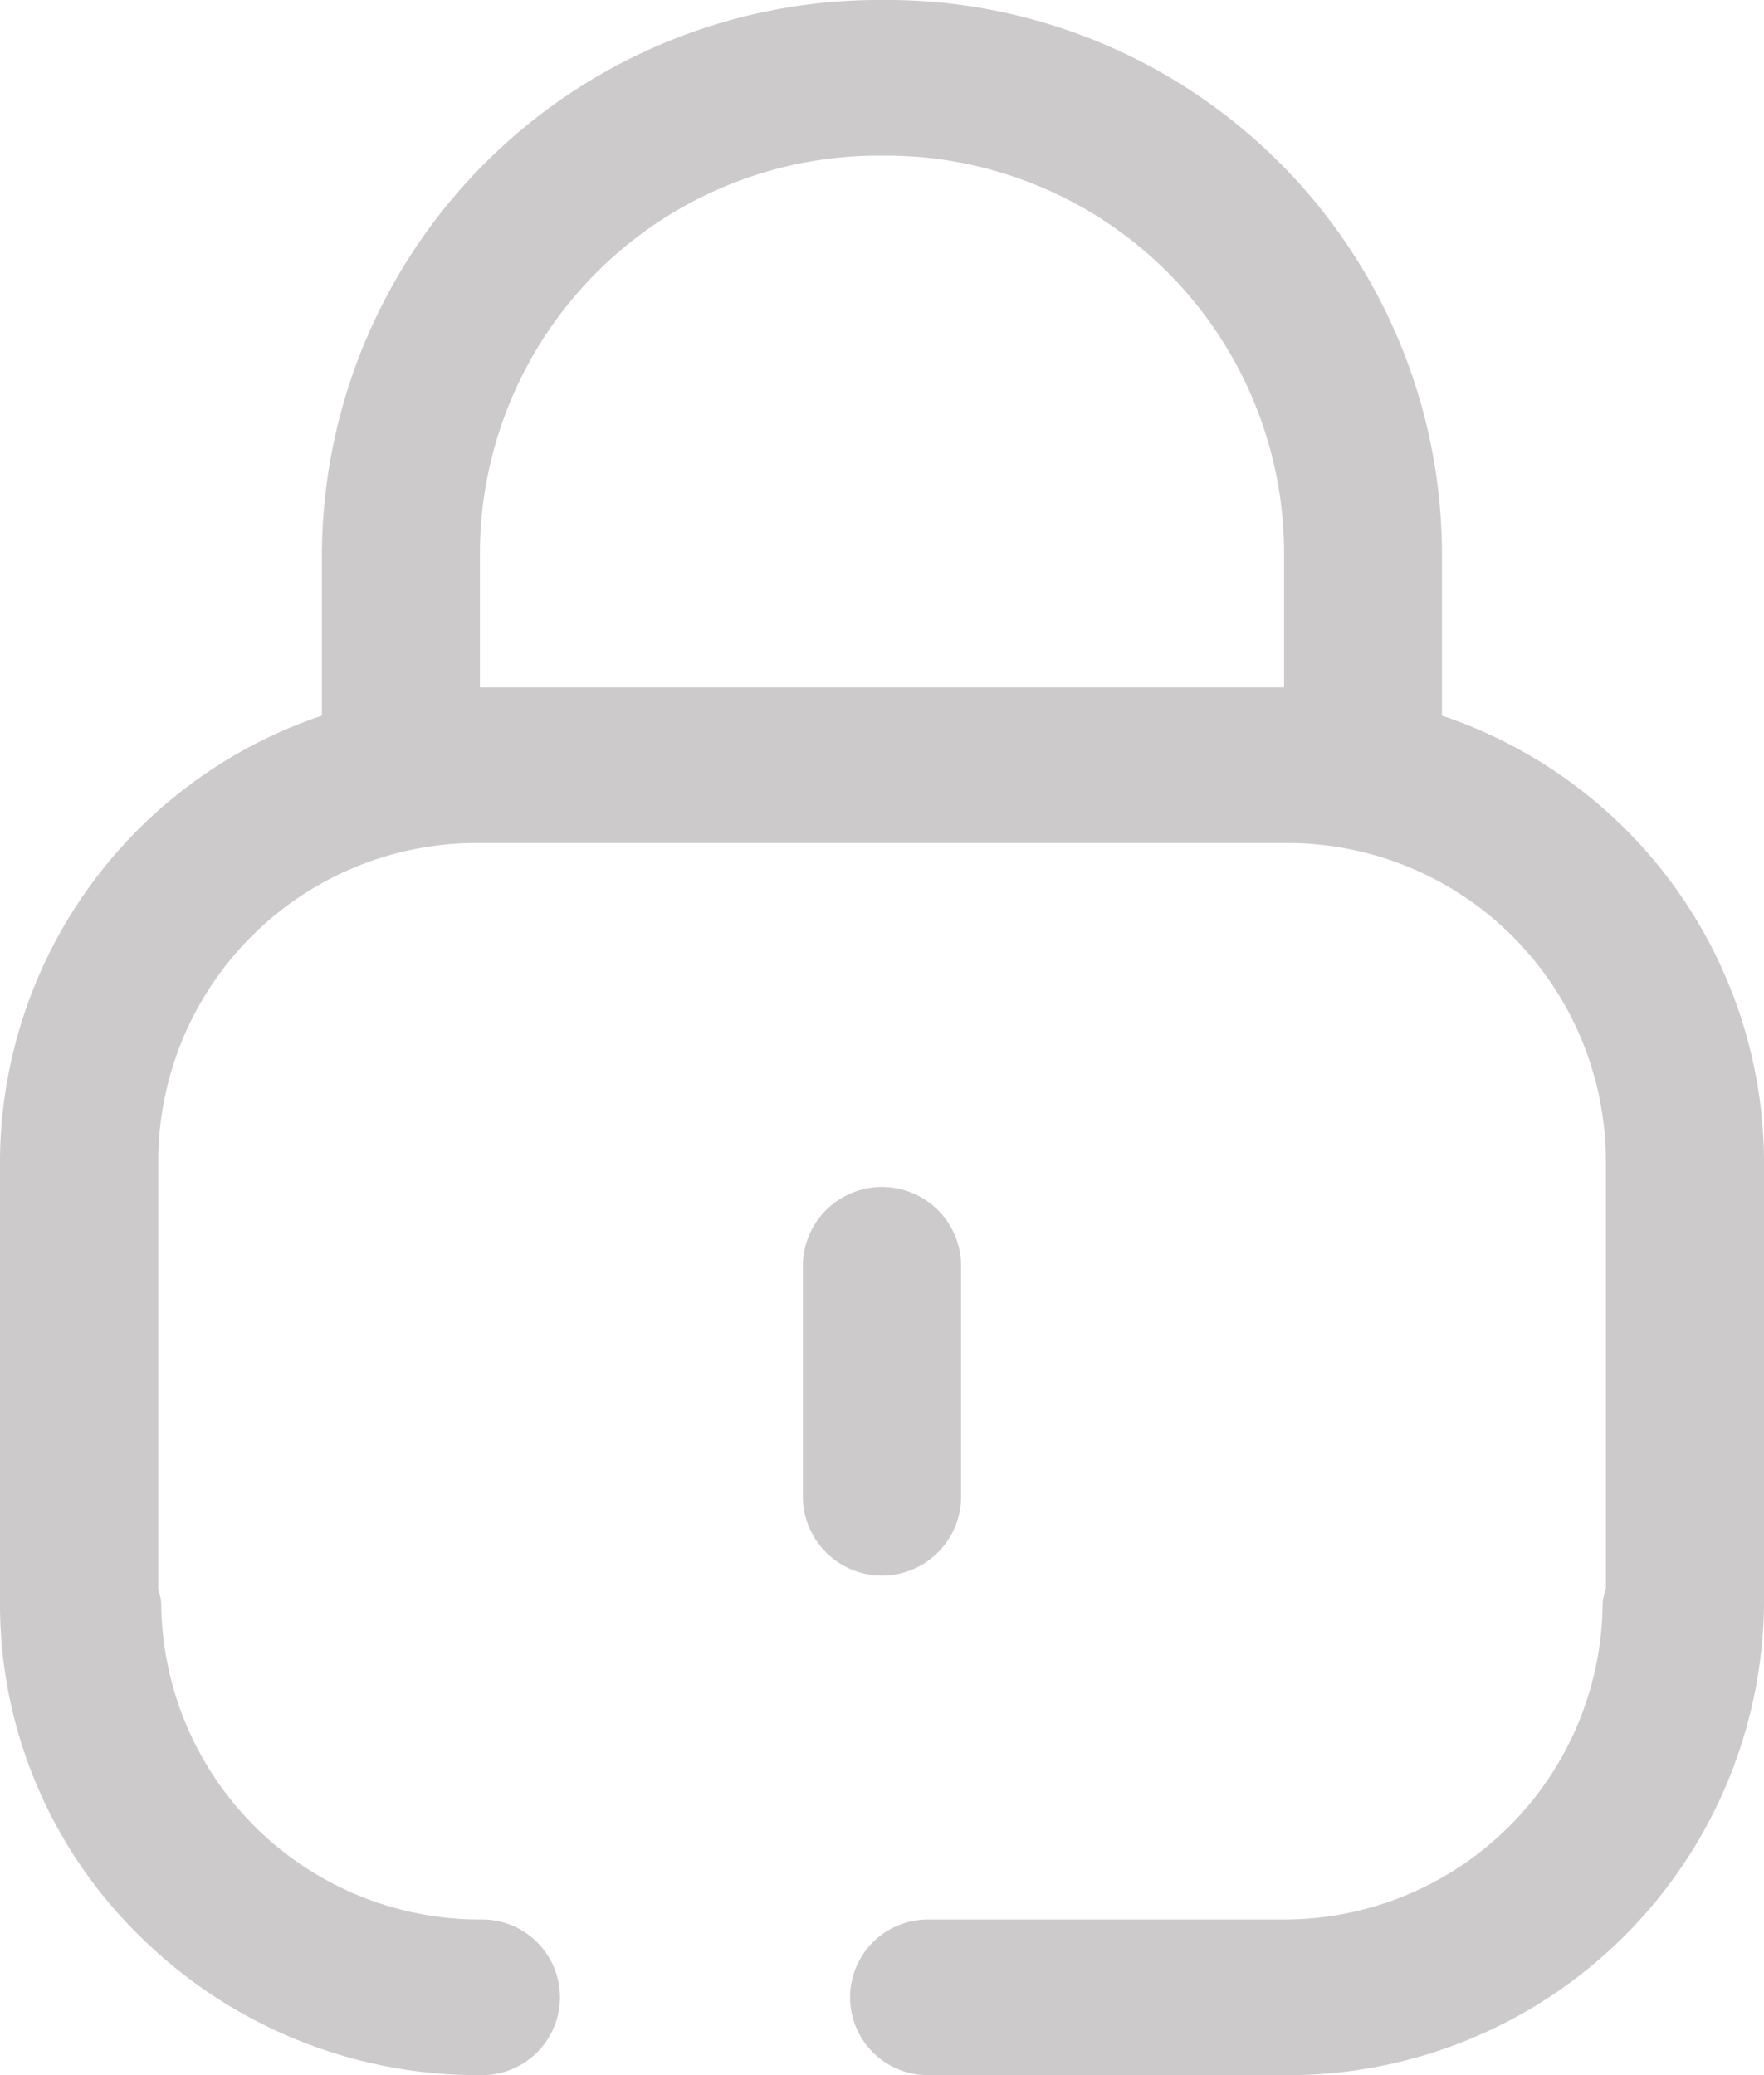 <svg id="Iconly_Broken_Lock" data-name="Iconly/Broken/Lock" xmlns="http://www.w3.org/2000/svg" width="13.6" height="16" viewBox="0 0 13.6 16">
  <g id="Lock">
    <path id="Lock-2" data-name="Lock" d="M9.883,16H7.154a.6.6,0,1,1,0-1.2H9.883a2.456,2.456,0,0,0,2.473-2.434.291.291,0,0,1,.016-.084l.009-.032V8.935A2.457,2.457,0,0,0,9.906,6.5H3.694A2.456,2.456,0,0,0,1.22,8.935V12.25c0,.013.006.026.009.038a.281.281,0,0,1,.014.078A2.456,2.456,0,0,0,3.717,14.8a.6.6,0,1,1,0,1.2H3.7a3.705,3.705,0,0,1-2.615-1.065A3.578,3.578,0,0,1,0,12.367V8.935A3.64,3.64,0,0,1,2.482,5.518V4.241A4.293,4.293,0,0,1,6.792,0H6.81a4.279,4.279,0,0,1,4.307,4.241V5.518A3.64,3.64,0,0,1,13.6,8.935v3.431A3.669,3.669,0,0,1,9.906,16ZM3.7,4.227V5.3H9.9V4.241A3.069,3.069,0,0,0,6.808,1.2H6.795A3.074,3.074,0,0,0,3.7,4.227ZM6.19,11.539V9.762a.61.61,0,0,1,1.22,0v1.776a.61.61,0,0,1-1.22,0Z" fill="#cccaca"/>
  </g>
</svg>
